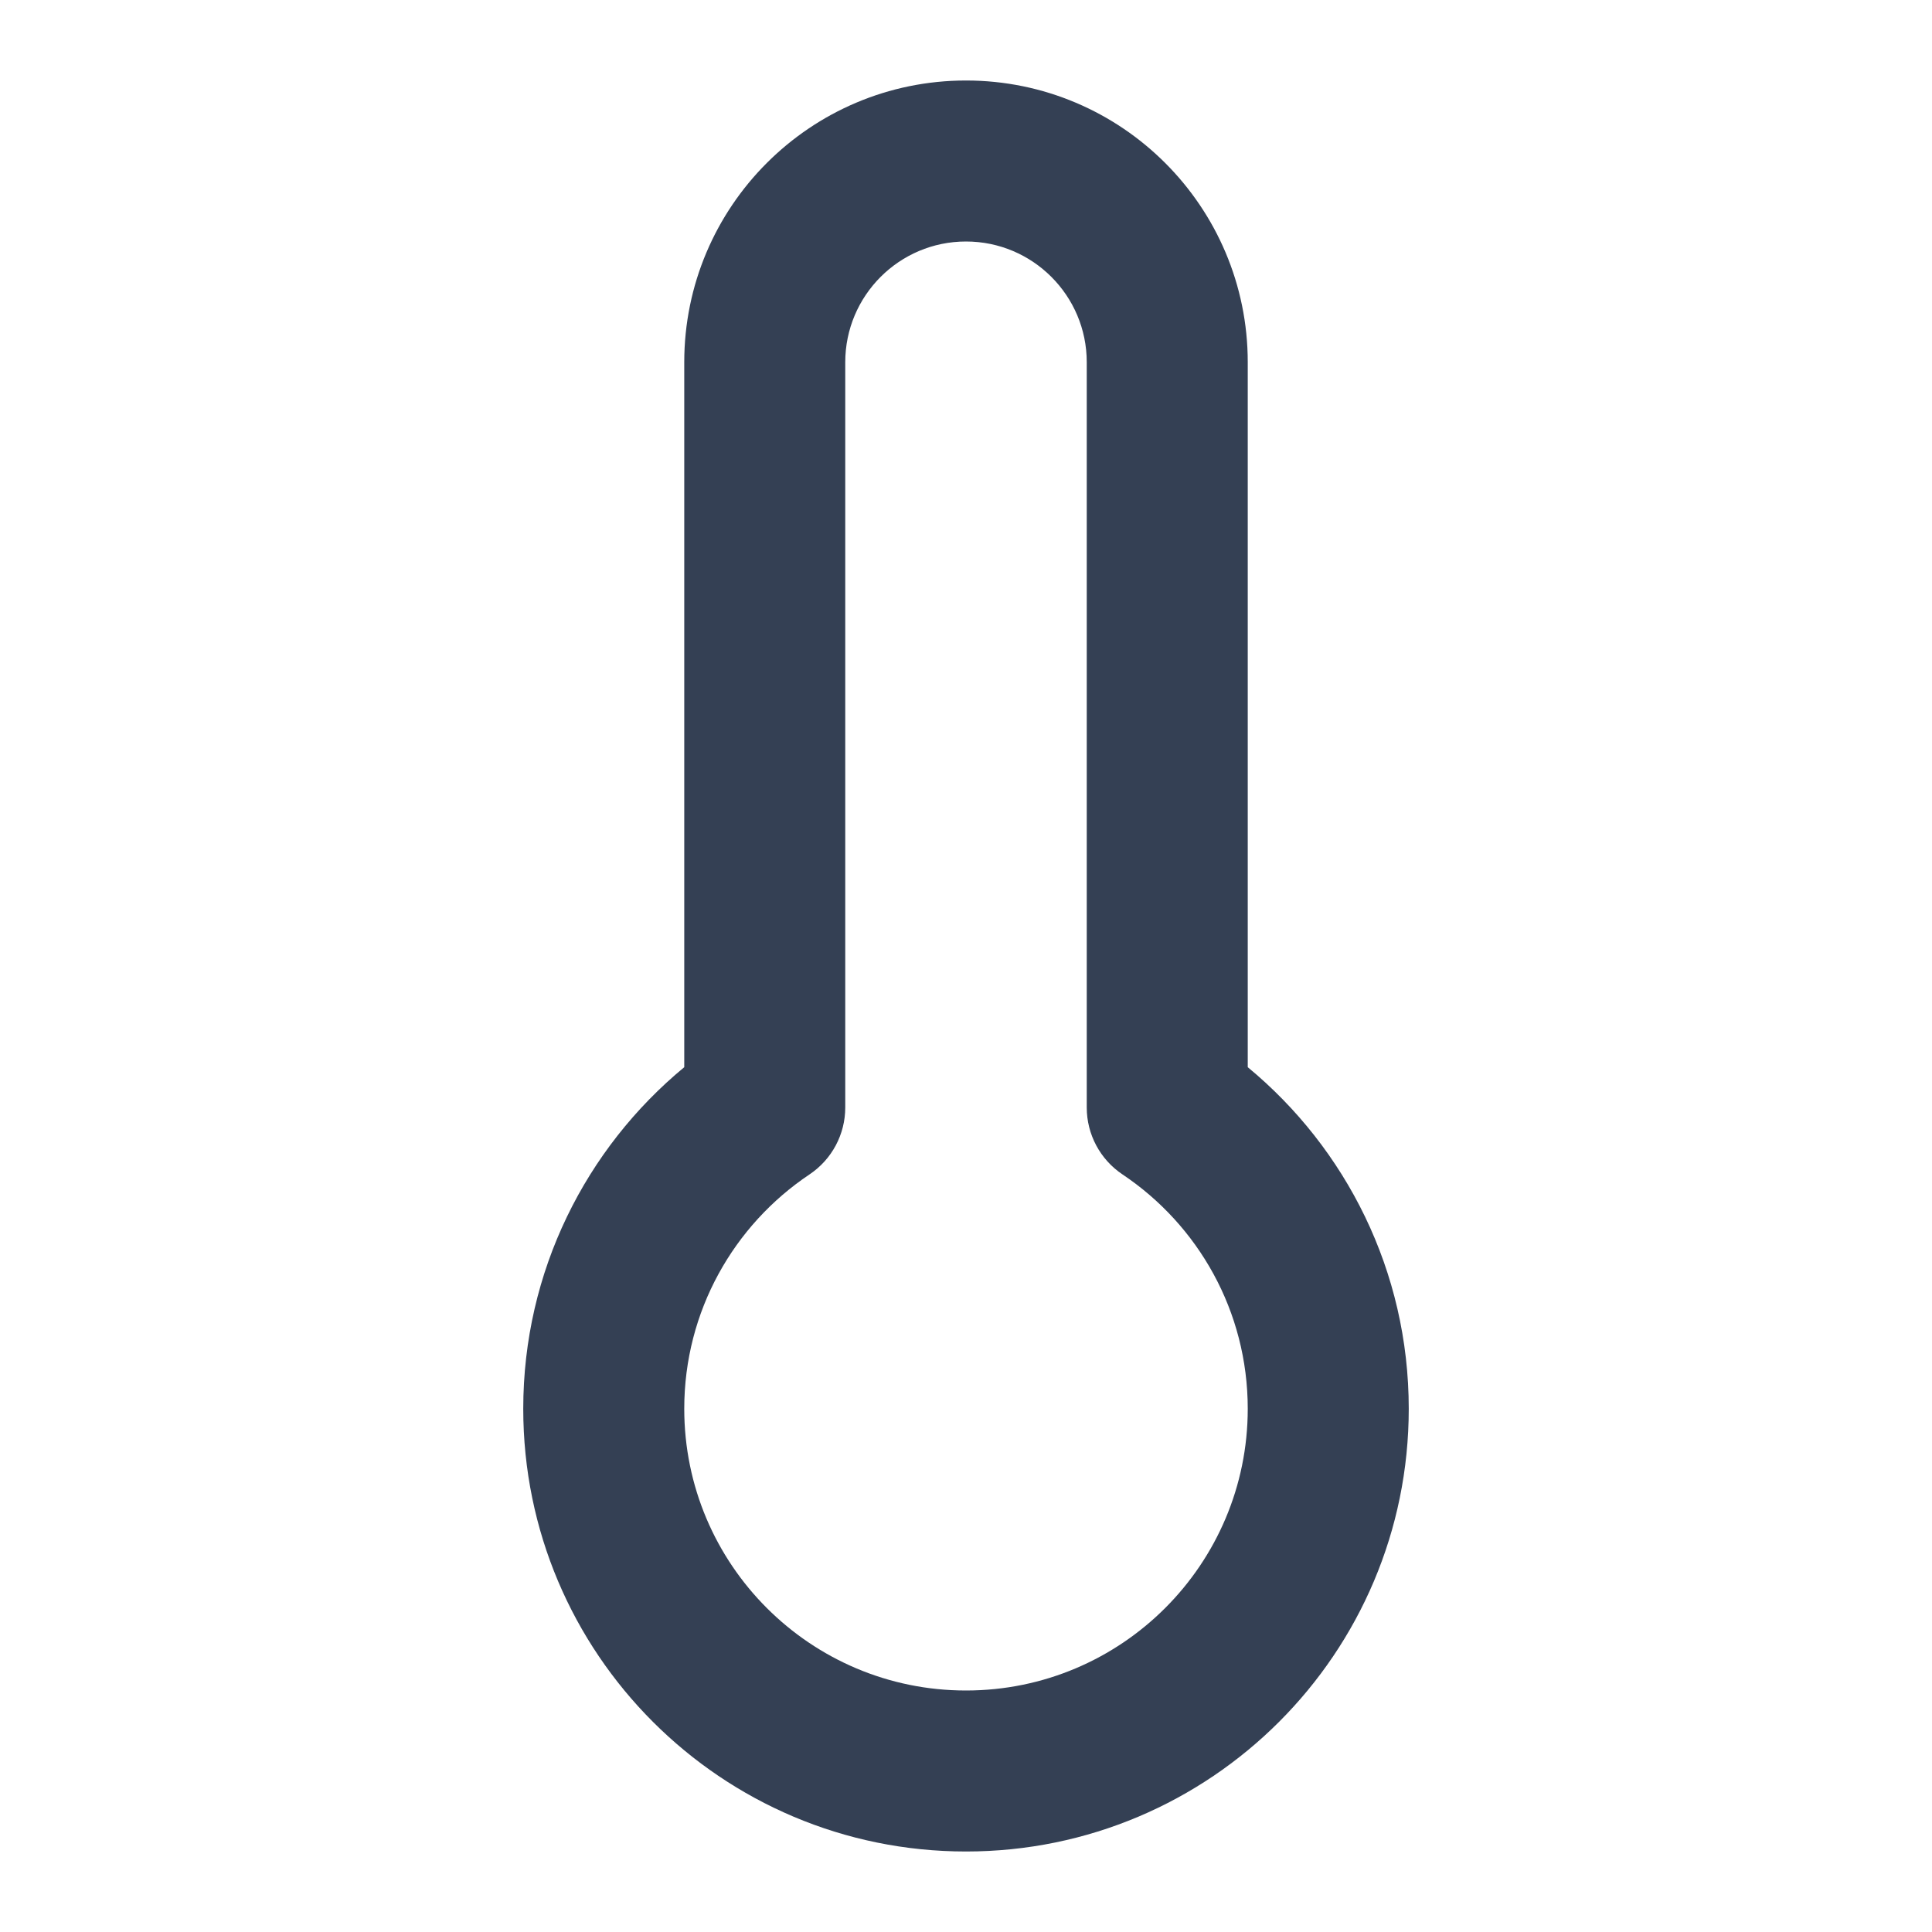 <svg width="24" height="24" viewBox="0 0 24 24" fill="none" xmlns="http://www.w3.org/2000/svg">
<path fill-rule="evenodd" clip-rule="evenodd" d="M8.5 4.5C8.5 2.567 10.067 1 12 1C13.933 1 15.5 2.567 15.5 4.5V13.257C16.72 14.265 17.5 15.791 17.5 17.5C17.5 20.538 15.038 23 12 23C8.962 23 6.5 20.538 6.5 17.5C6.5 15.791 7.28 14.265 8.5 13.257V4.5ZM12 3C11.172 3 10.5 3.672 10.5 4.5V13.758C10.5 14.091 10.334 14.403 10.056 14.589C9.116 15.218 8.5 16.288 8.5 17.5C8.5 19.433 10.067 21 12 21C13.933 21 15.5 19.433 15.5 17.5C15.5 16.288 14.884 15.218 13.944 14.589C13.666 14.403 13.5 14.091 13.5 13.758V4.5C13.5 3.672 12.828 3 12 3Z" fill="#344054"/>
</svg>
